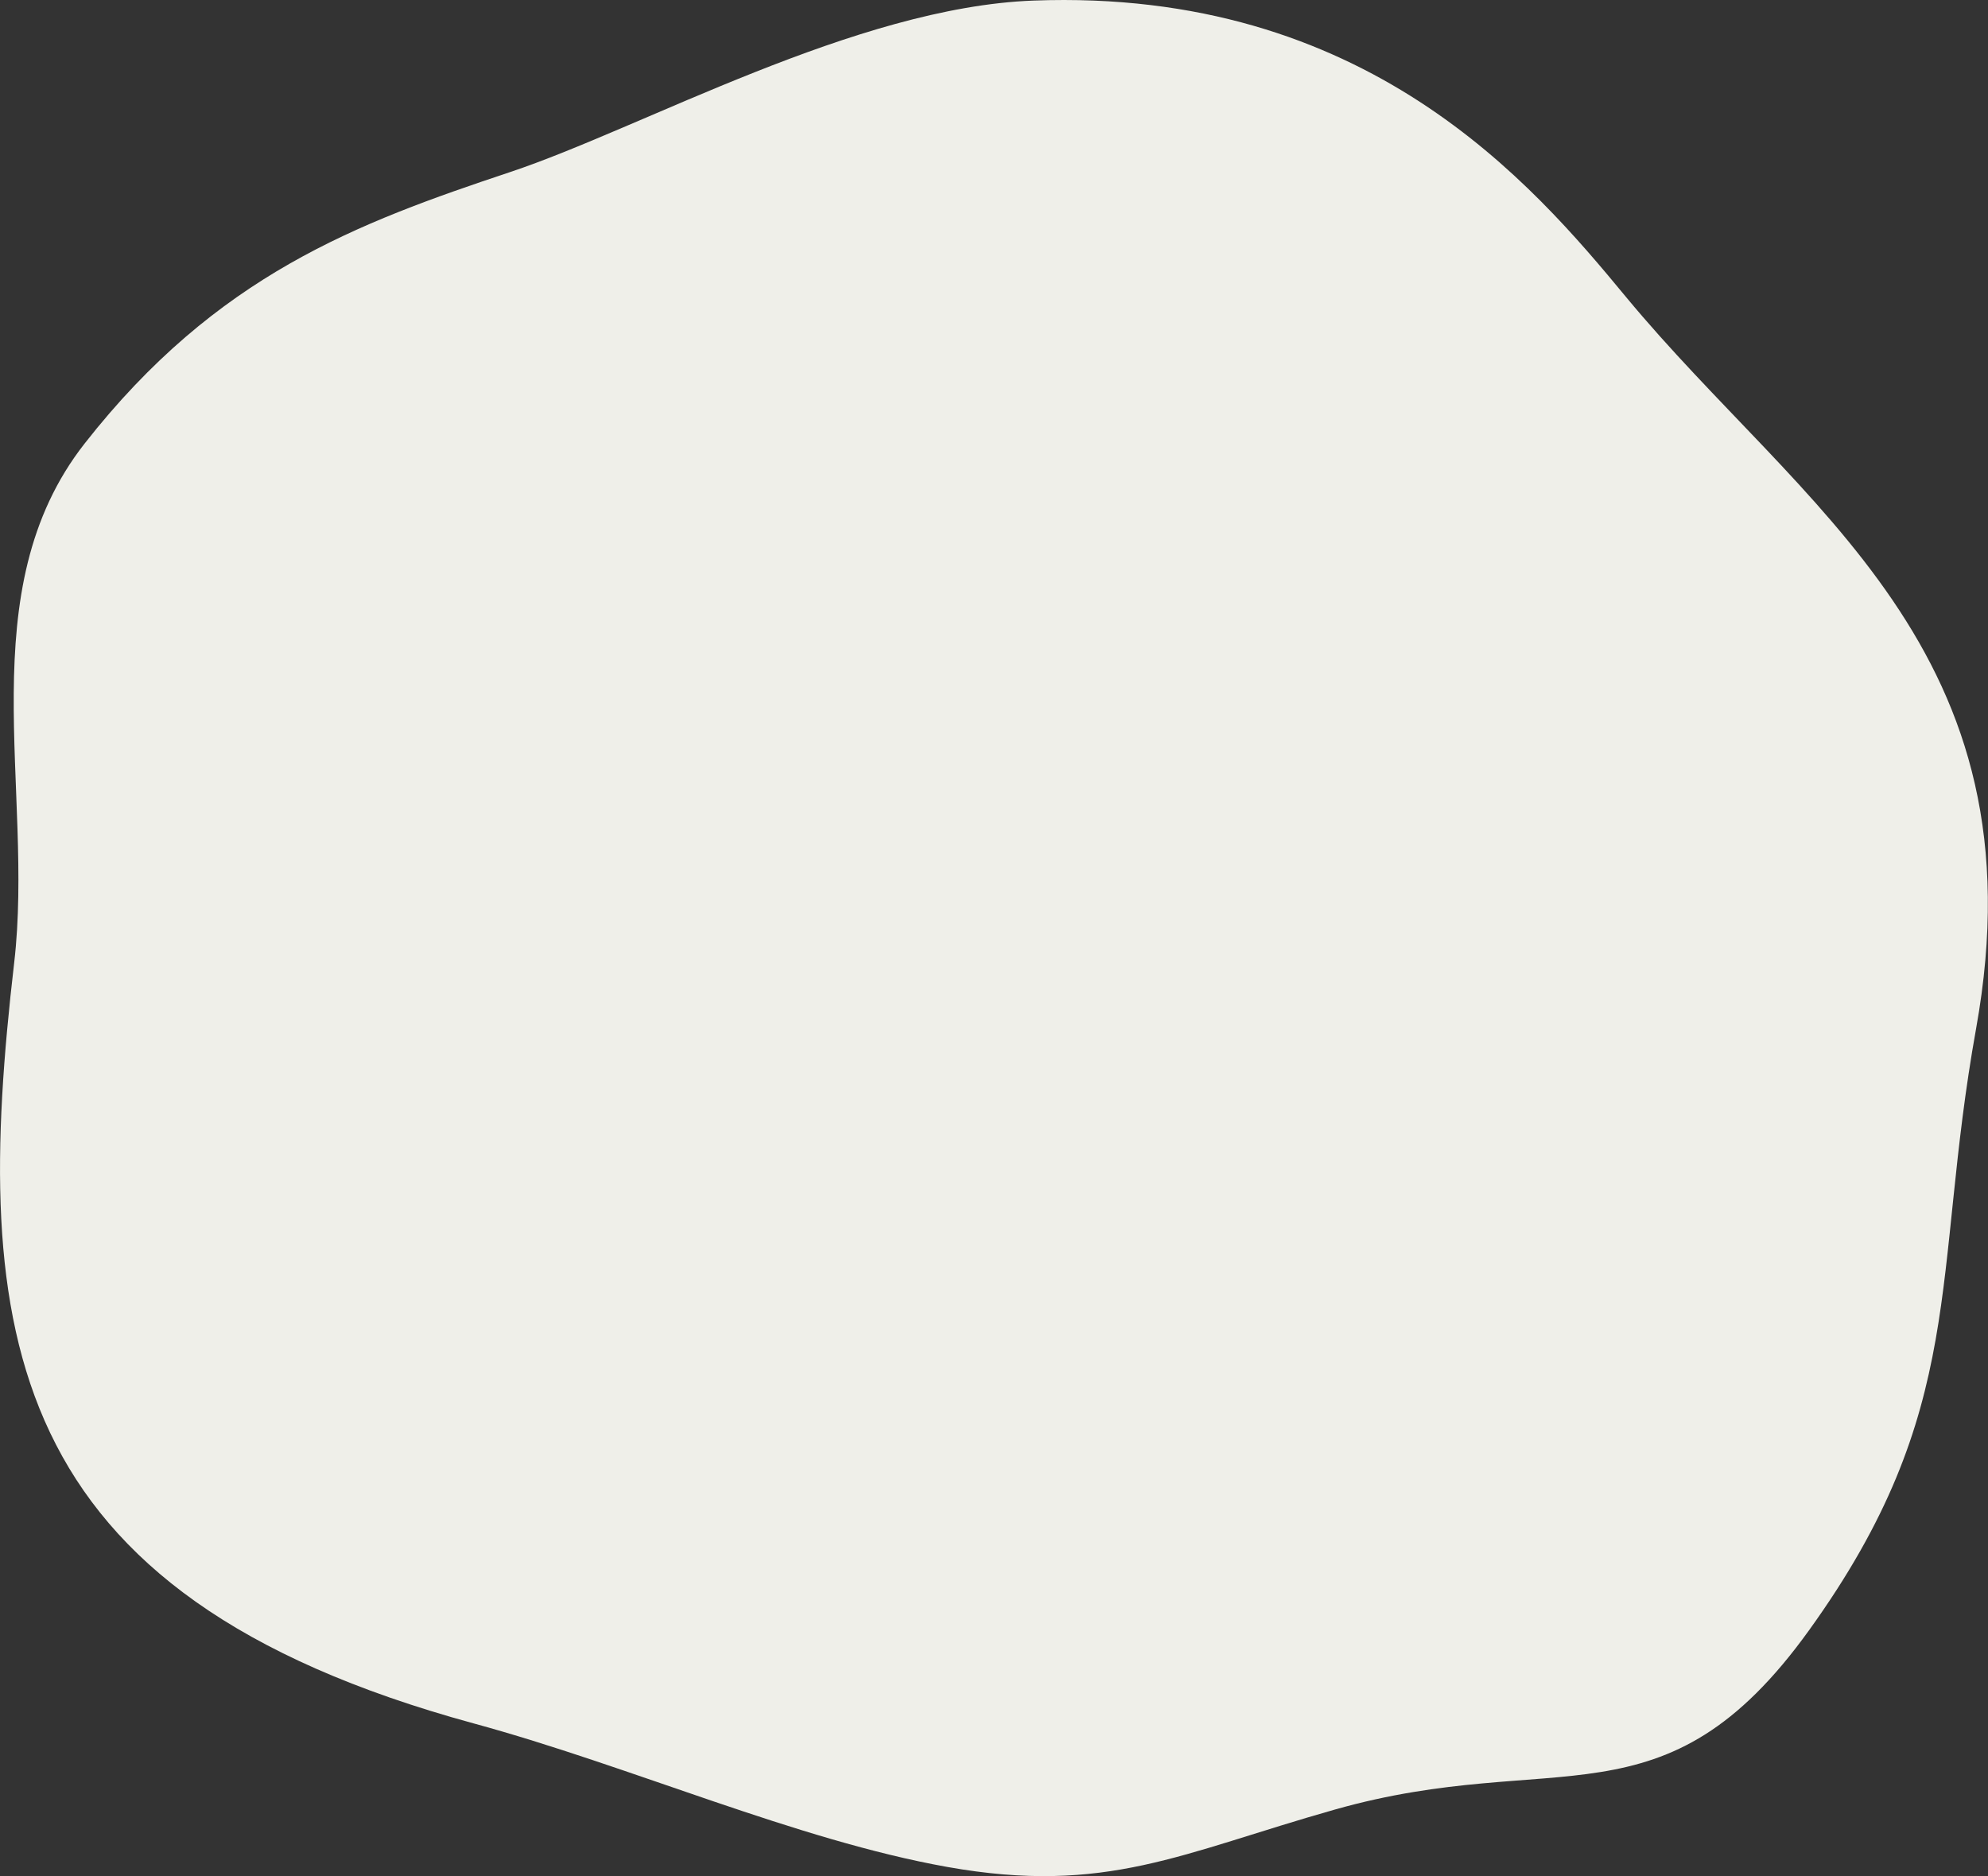 <?xml version="1.0" encoding="UTF-8"?><svg id="_イヤー_1" xmlns="http://www.w3.org/2000/svg" viewBox="0 0 138.48 130.68"><rect x="0" y="0" width="138.48" height="130.68" fill="#333333" stroke="none"/><defs><style>.cls-1{fill:#efefe9;}</style></defs><path class="cls-1" d="M5.89,30.9C-2.13,41.14,2.39,54.98,.99,67.04-2,92.74-.01,111.04,32.99,120.04c11.01,3,22.47,8.12,33,10,11.07,1.97,16.29-.97,27-4,15.44-4.37,22.92,1.56,33.02-12.48,11.12-15.44,8.52-24.55,11.64-41.91,4.75-26.43-12.12-36.15-24.39-50.97C106.74,12.79,95.17-.83,71.99,.04c-12.39,.46-27.24,8.87-36.44,11.94-10.64,3.55-20.45,7.16-29.66,18.92Z"/></svg>